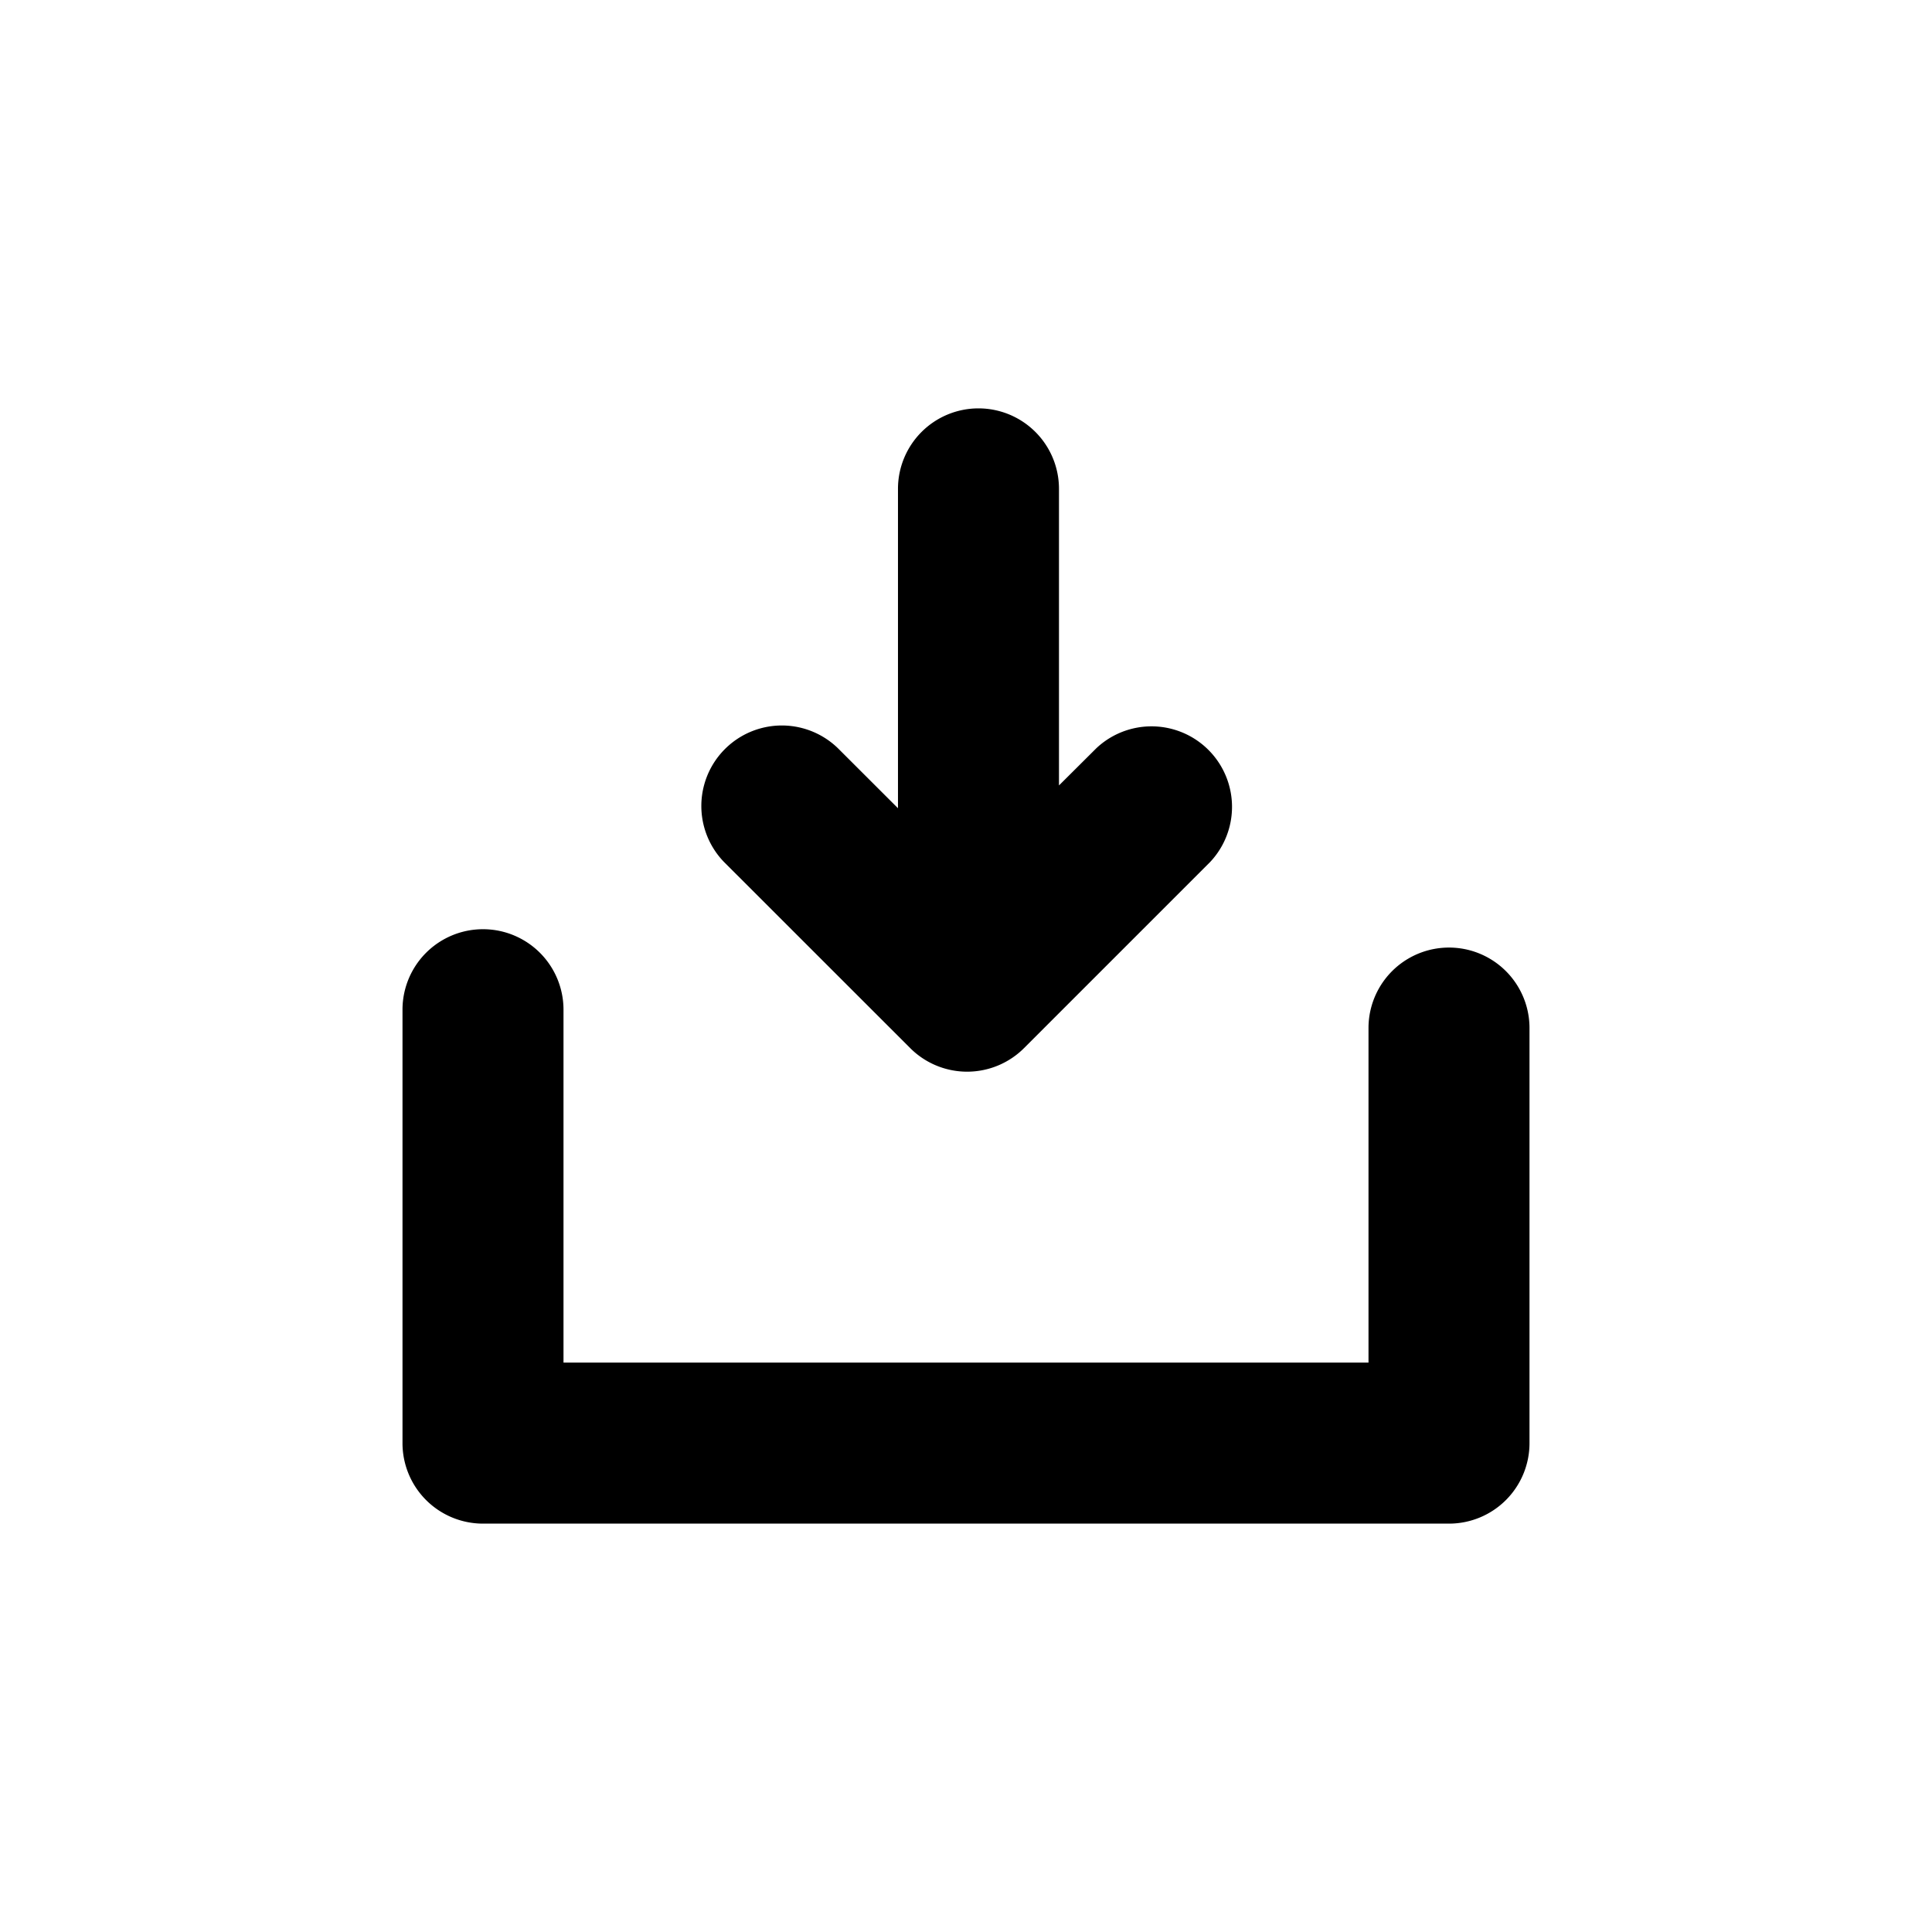<svg id="Camada_1" data-name="Camada 1" xmlns="http://www.w3.org/2000/svg" viewBox="0 0 24 24"><title>tc-small-download</title><path d="M12.155,5.073a1,1,0,0,1,1,1l-0,3.684.465-.463A1,1,0,0,1,15.034,10.707l-2.313,2.313a1,1,0,0,1-1.414,0L8.993,10.707A1,1,0,0,1,10.407,9.293l.748.747 0-3.968A1,1,0,0,1,12.155,5.073ZM17,16.927v-4.156a1,1,0,0,1,2,0v5.156a1,1,0,0,1-1,1H6a1,1,0,0,1-1-1v-5.384a1,1,0,0,1,2,0v4.384Z"/></svg>